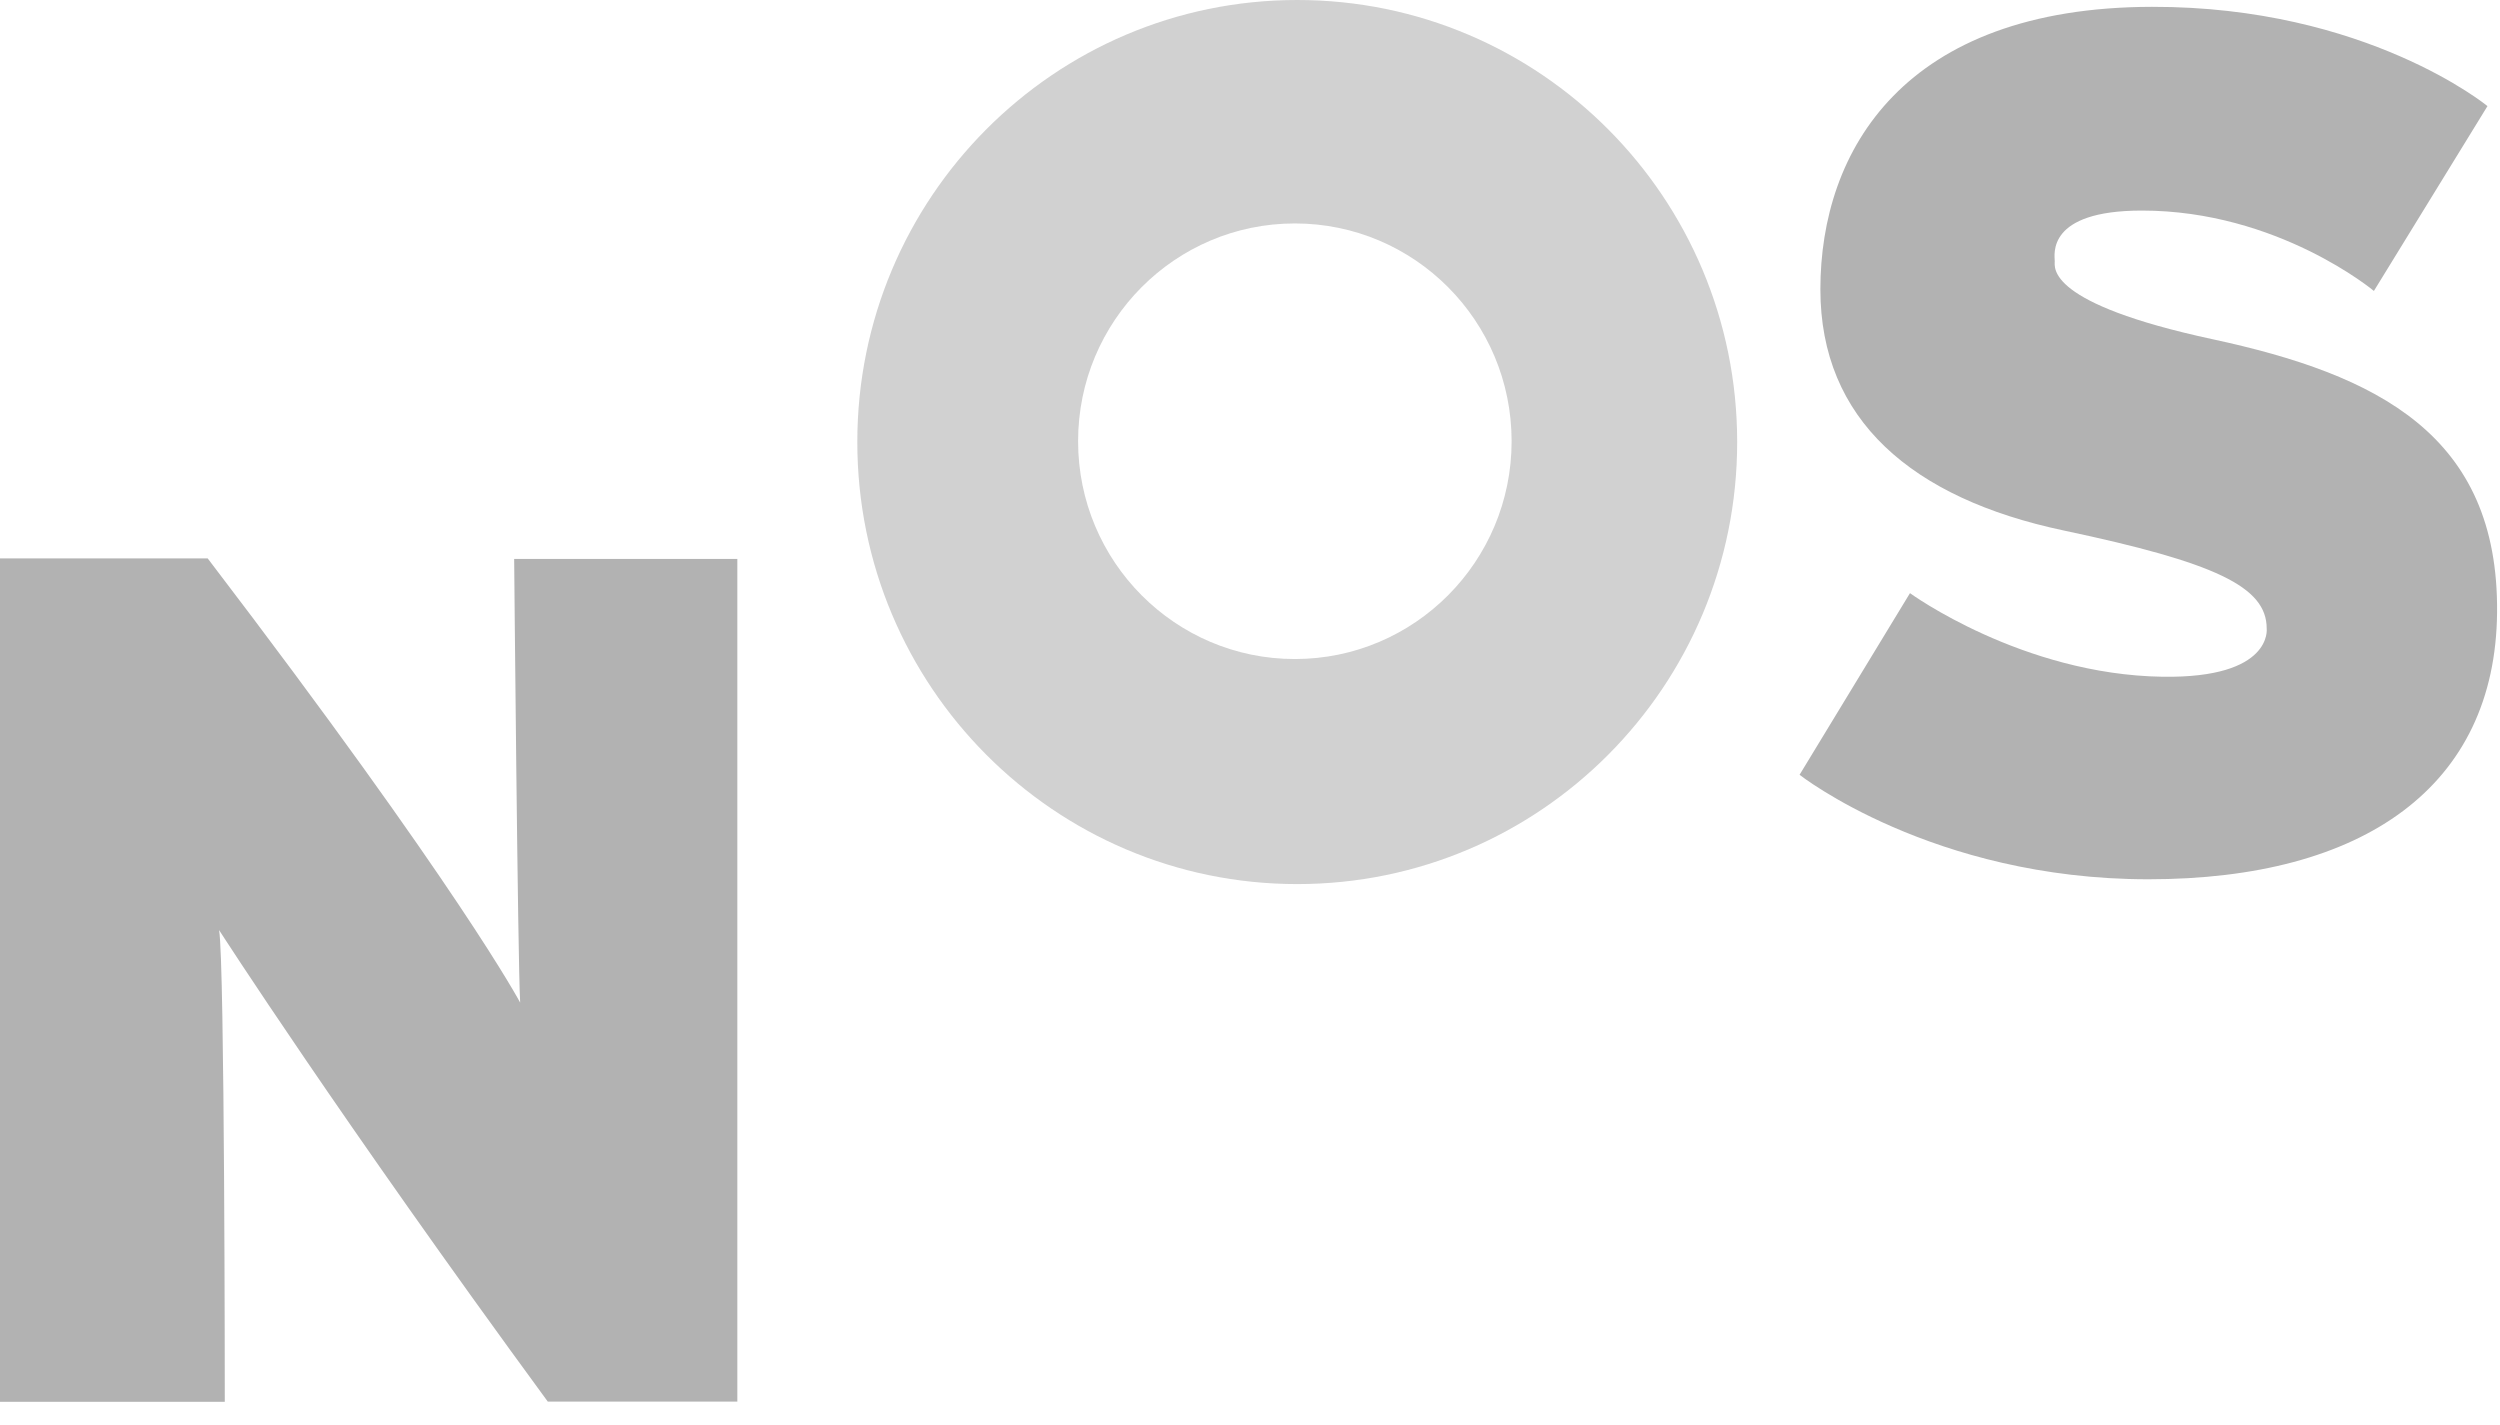 <svg xmlns="http://www.w3.org/2000/svg" width="93" height="53" fill="none" viewBox="0 0 93 53">
    <path fill="#B2B2B2" fill-rule="evenodd" d="M7.727 20.773H0v31.374h8.362s0-16.378-.212-17.548c0 0 4.505 7.002 12.227 17.54h7.052V20.793h-8.302s.134 15.024.223 16.504c0 0-2.232-4.216-11.623-16.523" clip-rule="evenodd"/>
    <path fill="#B2B2B2" fill-rule="evenodd" d="M48.168 8.312c-4.453 0-8.063 3.627-8.063 8.102 0 4.475 3.61 8.102 8.063 8.102 4.454 0 8.064-3.627 8.064-8.102 0-4.475-3.61-8.102-8.064-8.102zm16.455 8.132c0 9.082-7.327 16.444-16.365 16.444-9.039 0-16.366-7.362-16.366-16.444C31.892 7.362 39.219 0 48.258 0c9.038 0 16.365 7.362 16.365 16.444" clip-rule="evenodd" opacity=".6"/>
    <path fill="#B2B2B2" fill-rule="evenodd" d="M92.534 3.947l-4.225 6.876s-3.57-2.99-8.63-2.99c-3.57 0-3.243 1.645-3.243 1.884 0 .24-.312 1.57 5.862 2.9 6.142 1.323 10.653 3.558 10.593 10.165-.058 6.458-4.94 9.927-12.973 9.927-8.034 0-12.974-3.887-12.974-3.887l4.107-6.757s4.166 3.033 9.402 3.11c4.107.06 3.868-1.795 3.868-1.795 0-1.554-1.904-2.452-7.557-3.647-5.654-1.196-9.046-4.126-9.046-8.97 0-5.172 3.11-10.492 12.334-10.509 7.974-.015 12.482 3.693 12.482 3.693z" clip-rule="evenodd"/>
</svg>
